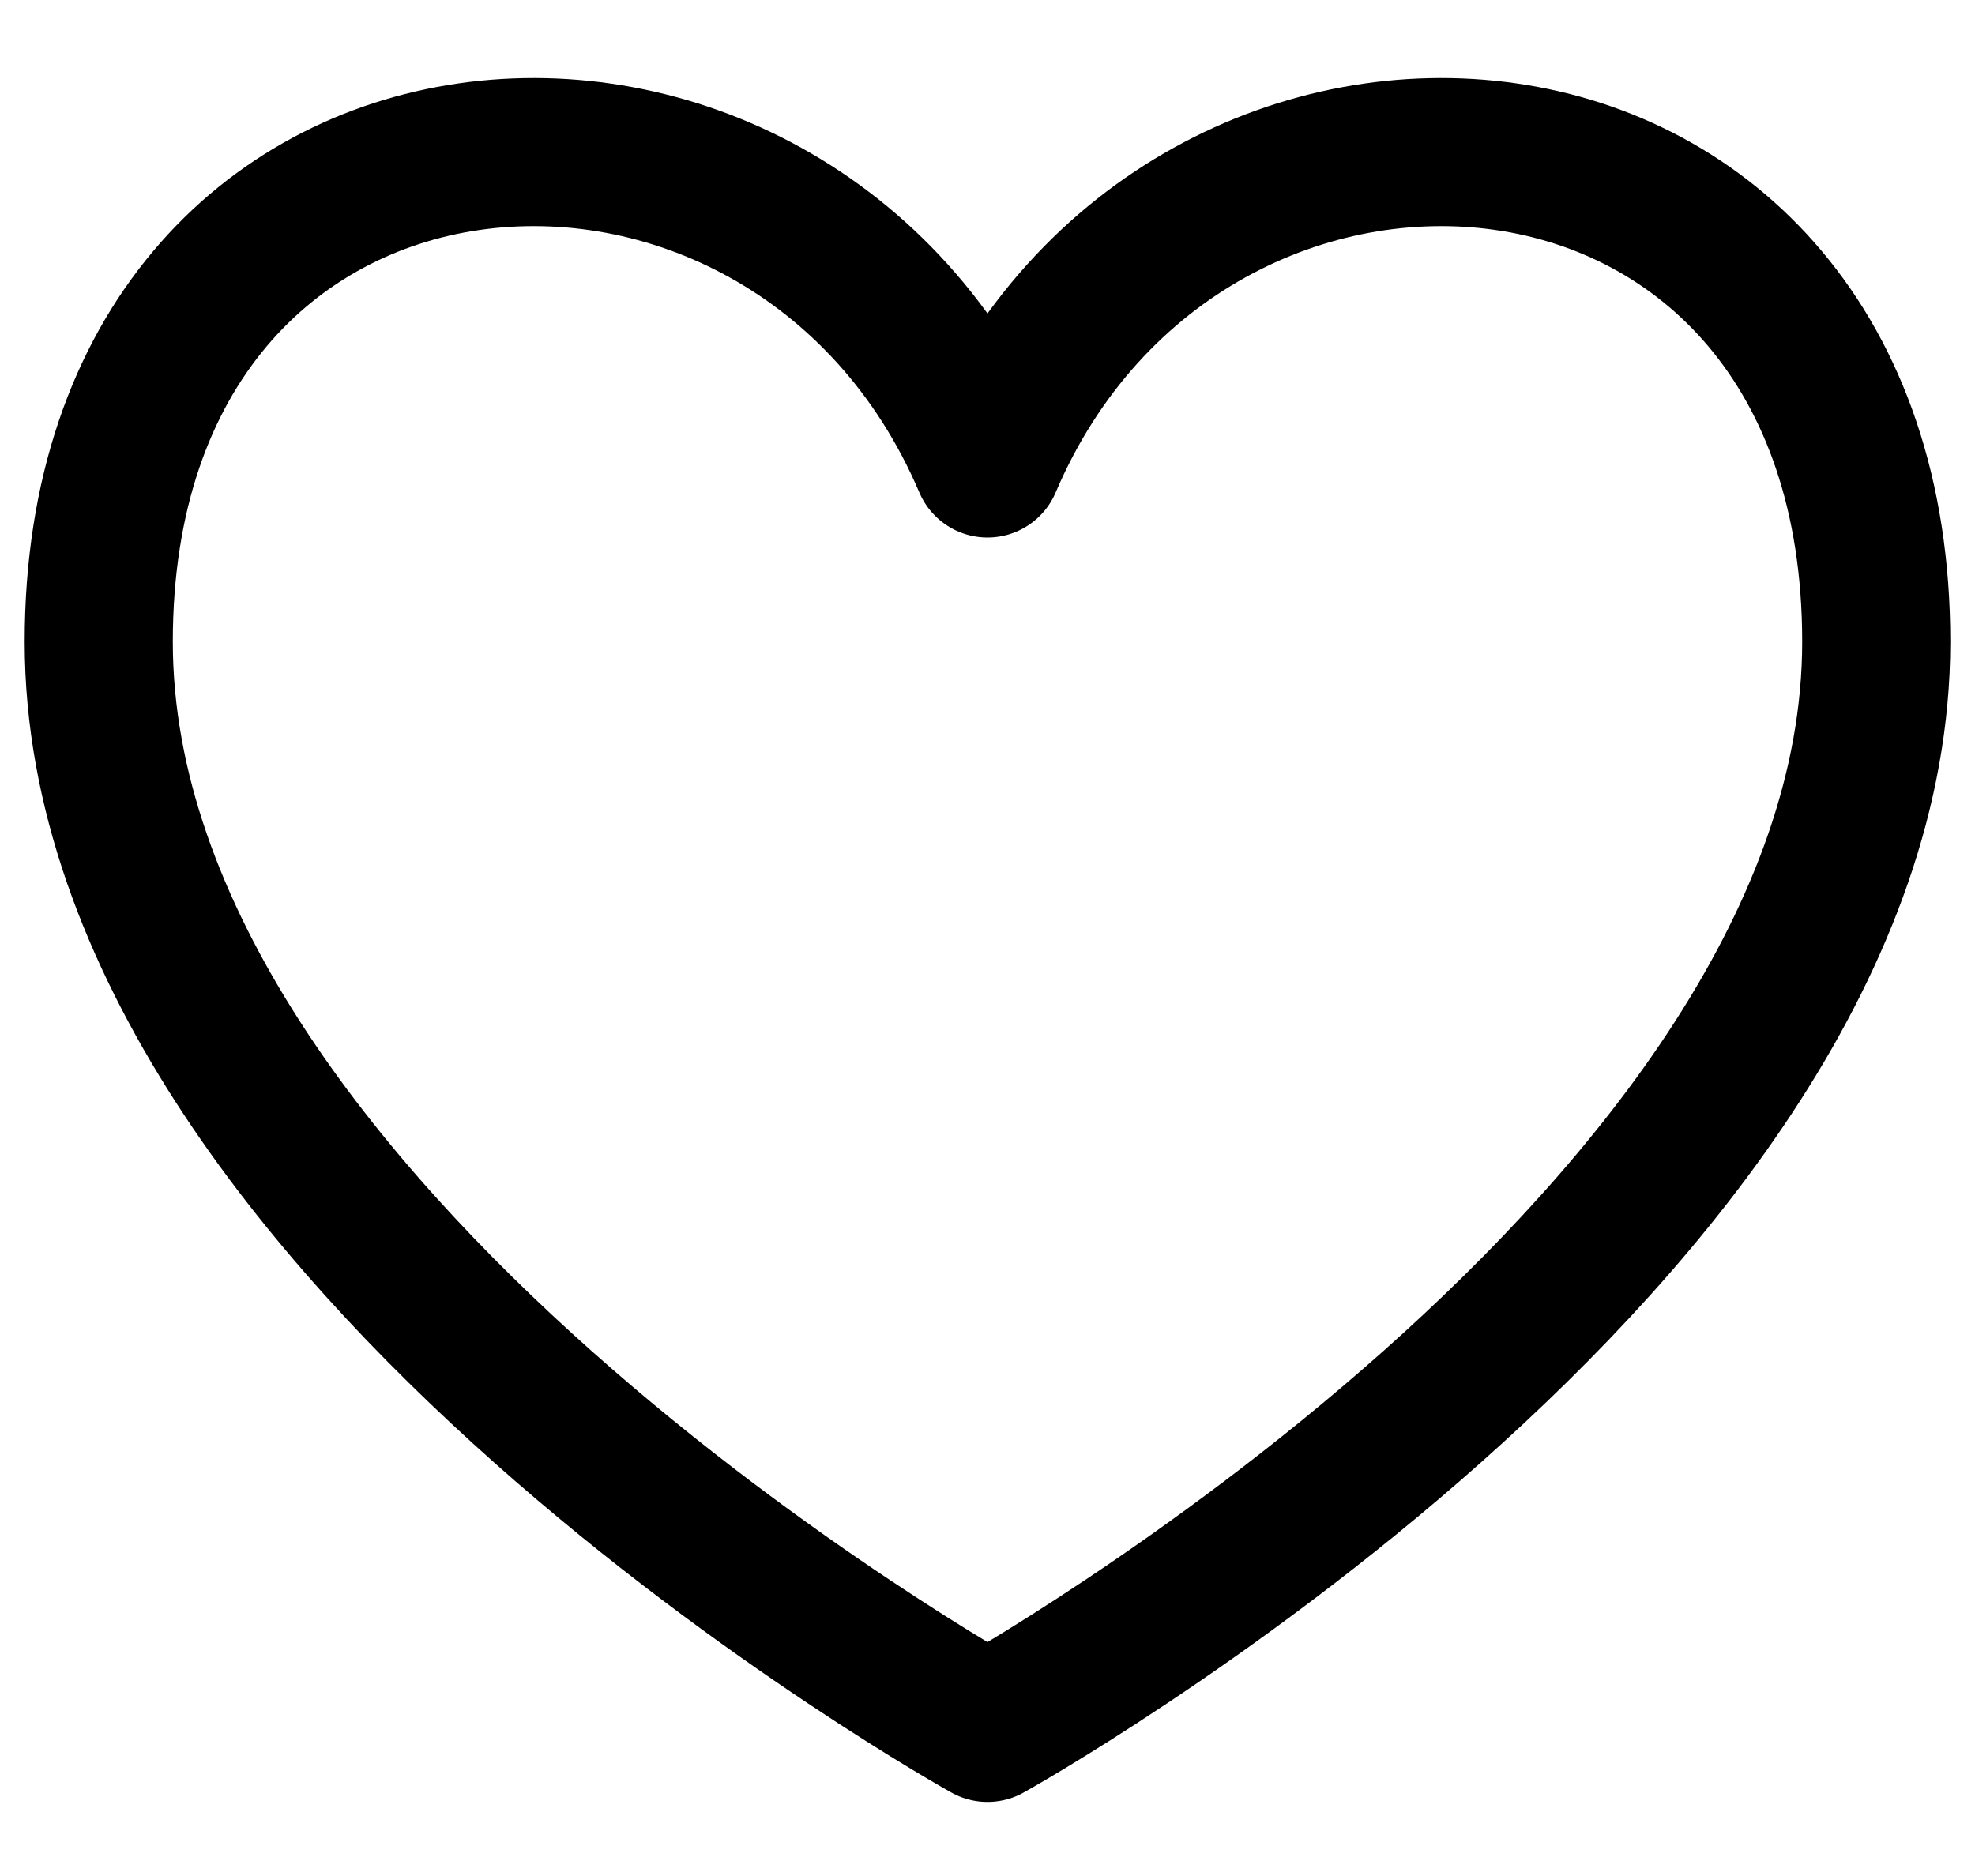 <svg width="20" height="19" viewBox="0 0 20 19" fill="none" xmlns="http://www.w3.org/2000/svg">
<path d="M10 4.694C8 -0 1 0.5 1 6.5C1 12.5 10 17.5 10 17.5C10 17.5 19 12.5 19 6.5C19 0.5 12 -0 10 4.694Z" stroke="black" stroke-width="1.5" stroke-linecap="round" stroke-linejoin="round"/>
</svg>
